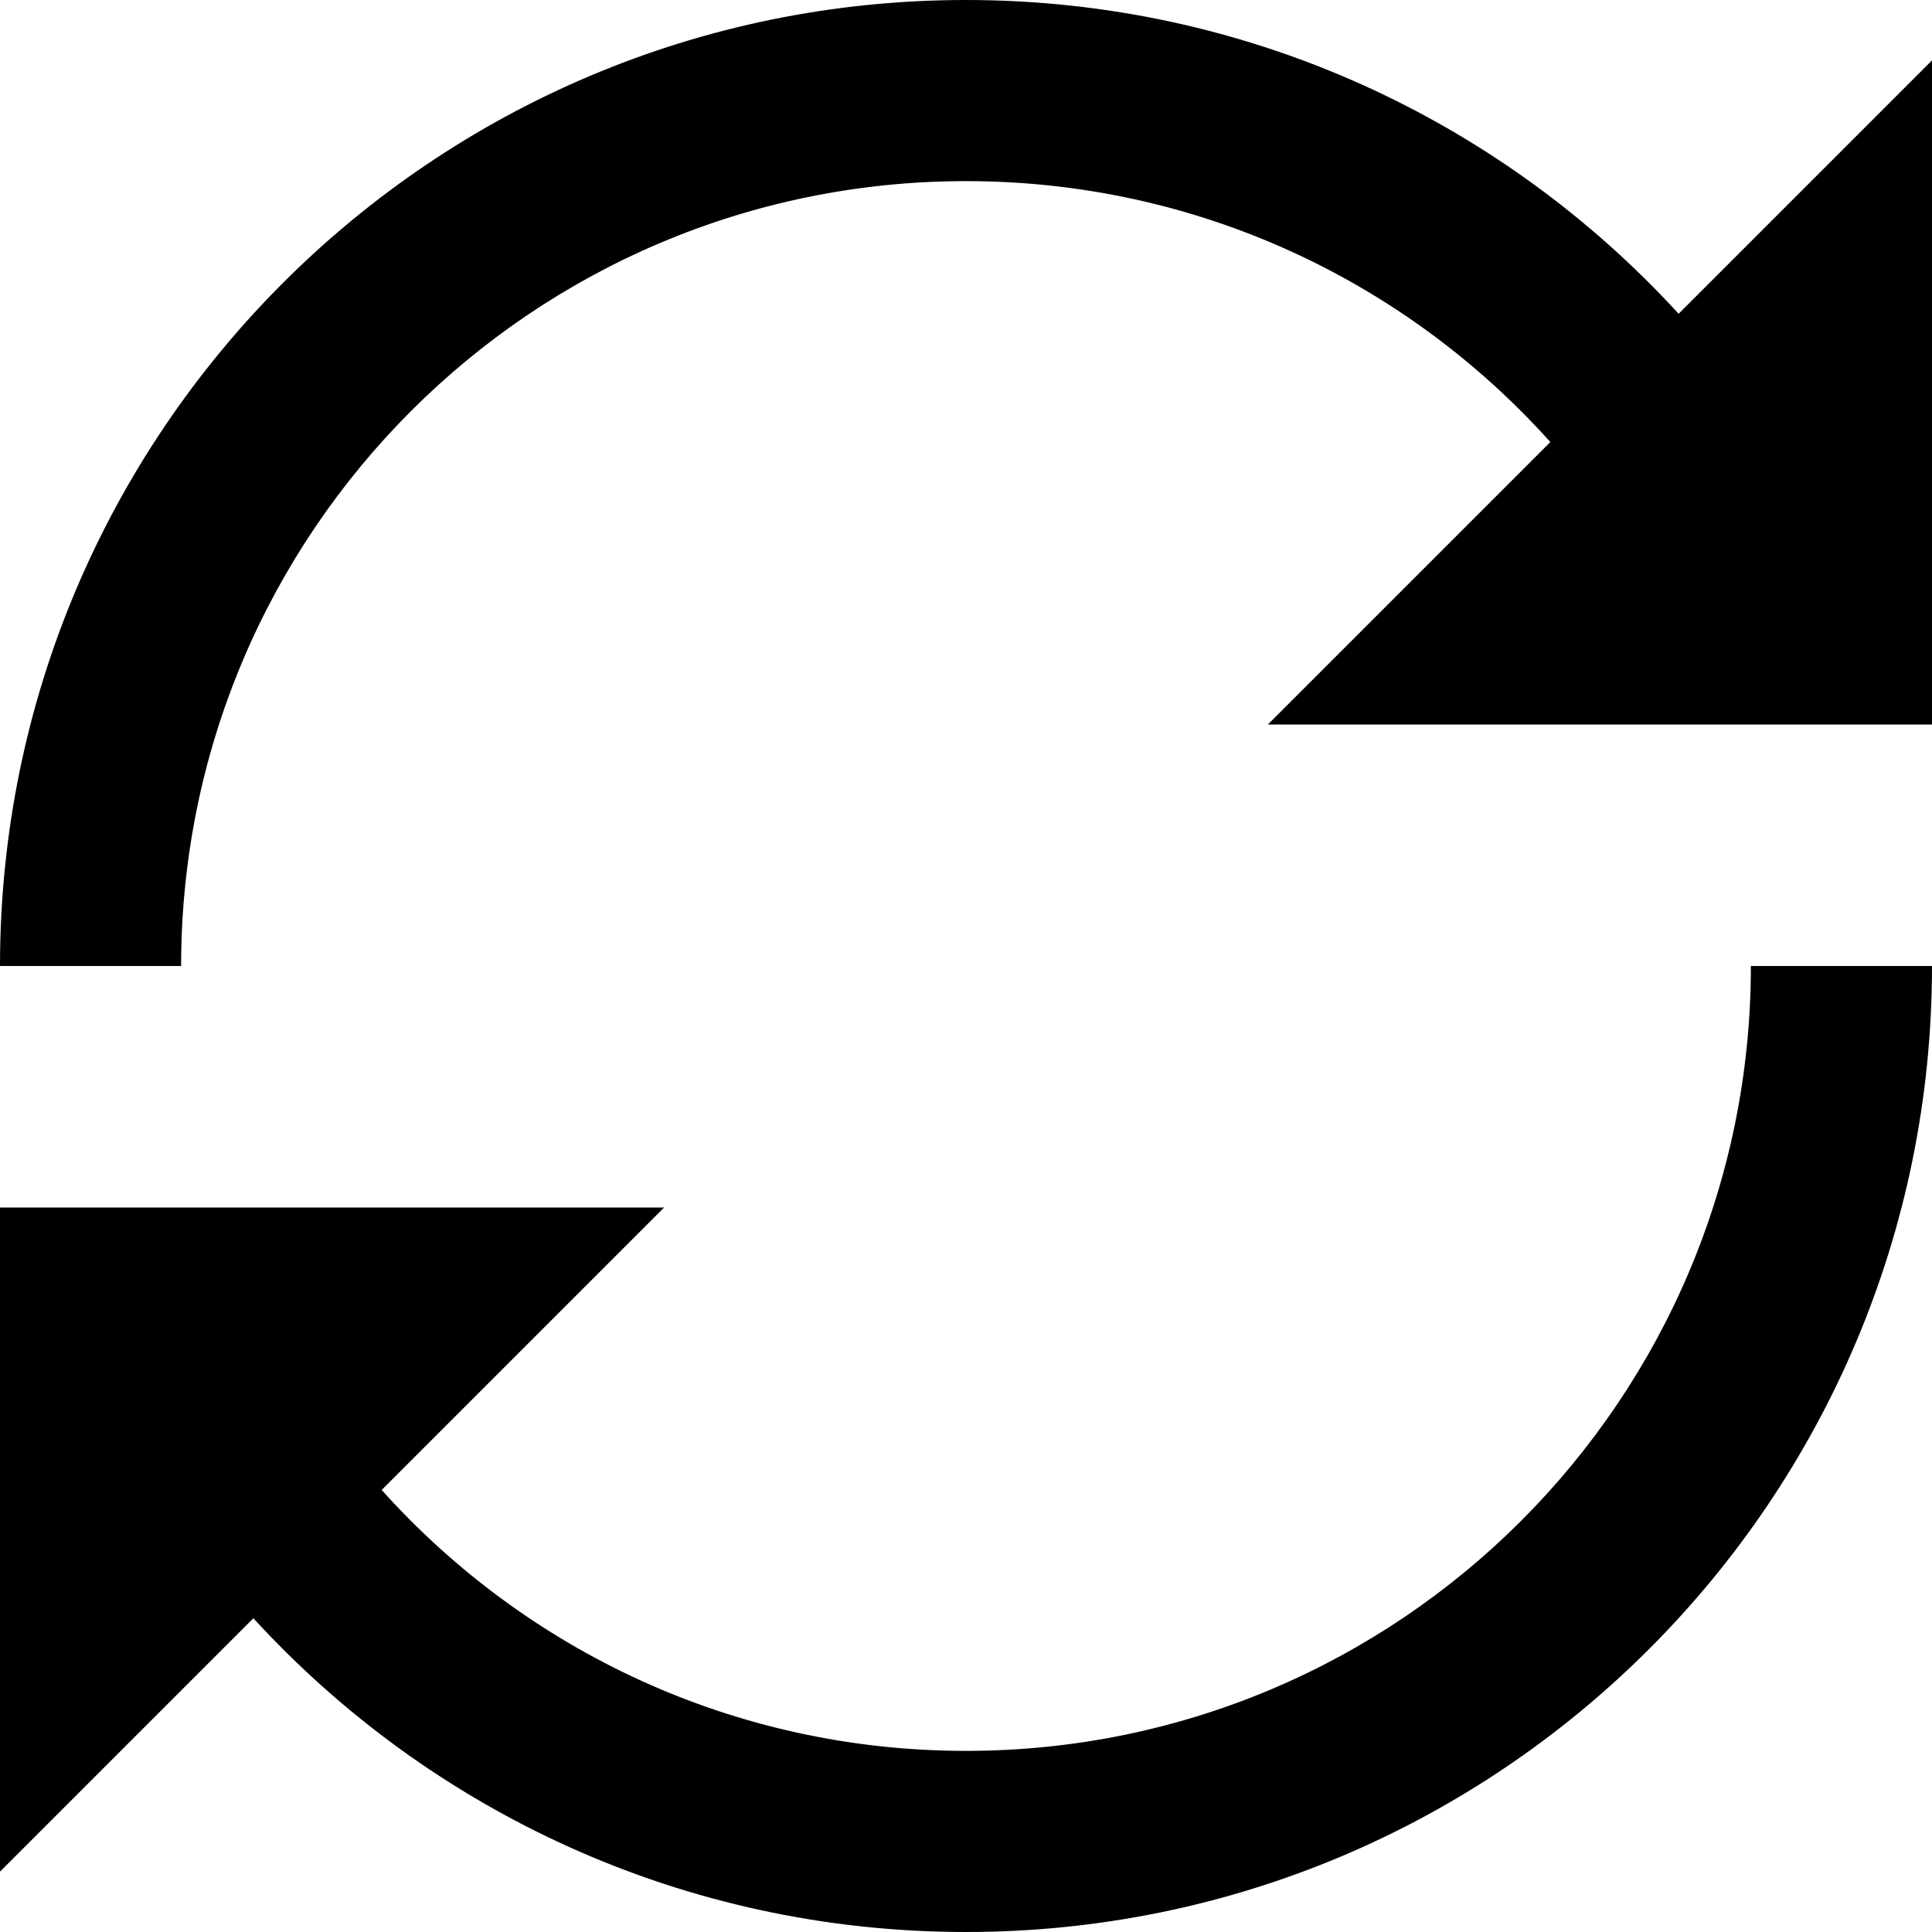 <!-- Generated by IcoMoon.io -->
<svg version="1.1" xmlns="http://www.w3.org/2000/svg" width="20" height="20" viewBox="0 0 20 20">
<title>loop2</title>
<path d="M17.377 3.248c-1.828-1.996-4.456-3.248-7.377-3.248-5.523 0-10 4.477-10 10h1.875c0-4.487 3.638-8.125 8.125-8.125 2.403 0 4.561 1.043 6.049 2.701l-2.924 2.924h6.875v-6.875l-2.623 2.623z"></path>
<path d="M18.125 10c0 4.487-3.638 8.125-8.125 8.125-2.403 0-4.561-1.043-6.049-2.701l2.924-2.924h-6.875v6.875l2.623-2.623c1.828 1.996 4.456 3.248 7.377 3.248 5.523 0 10-4.477 10-10h-1.875z"></path>
</svg>
